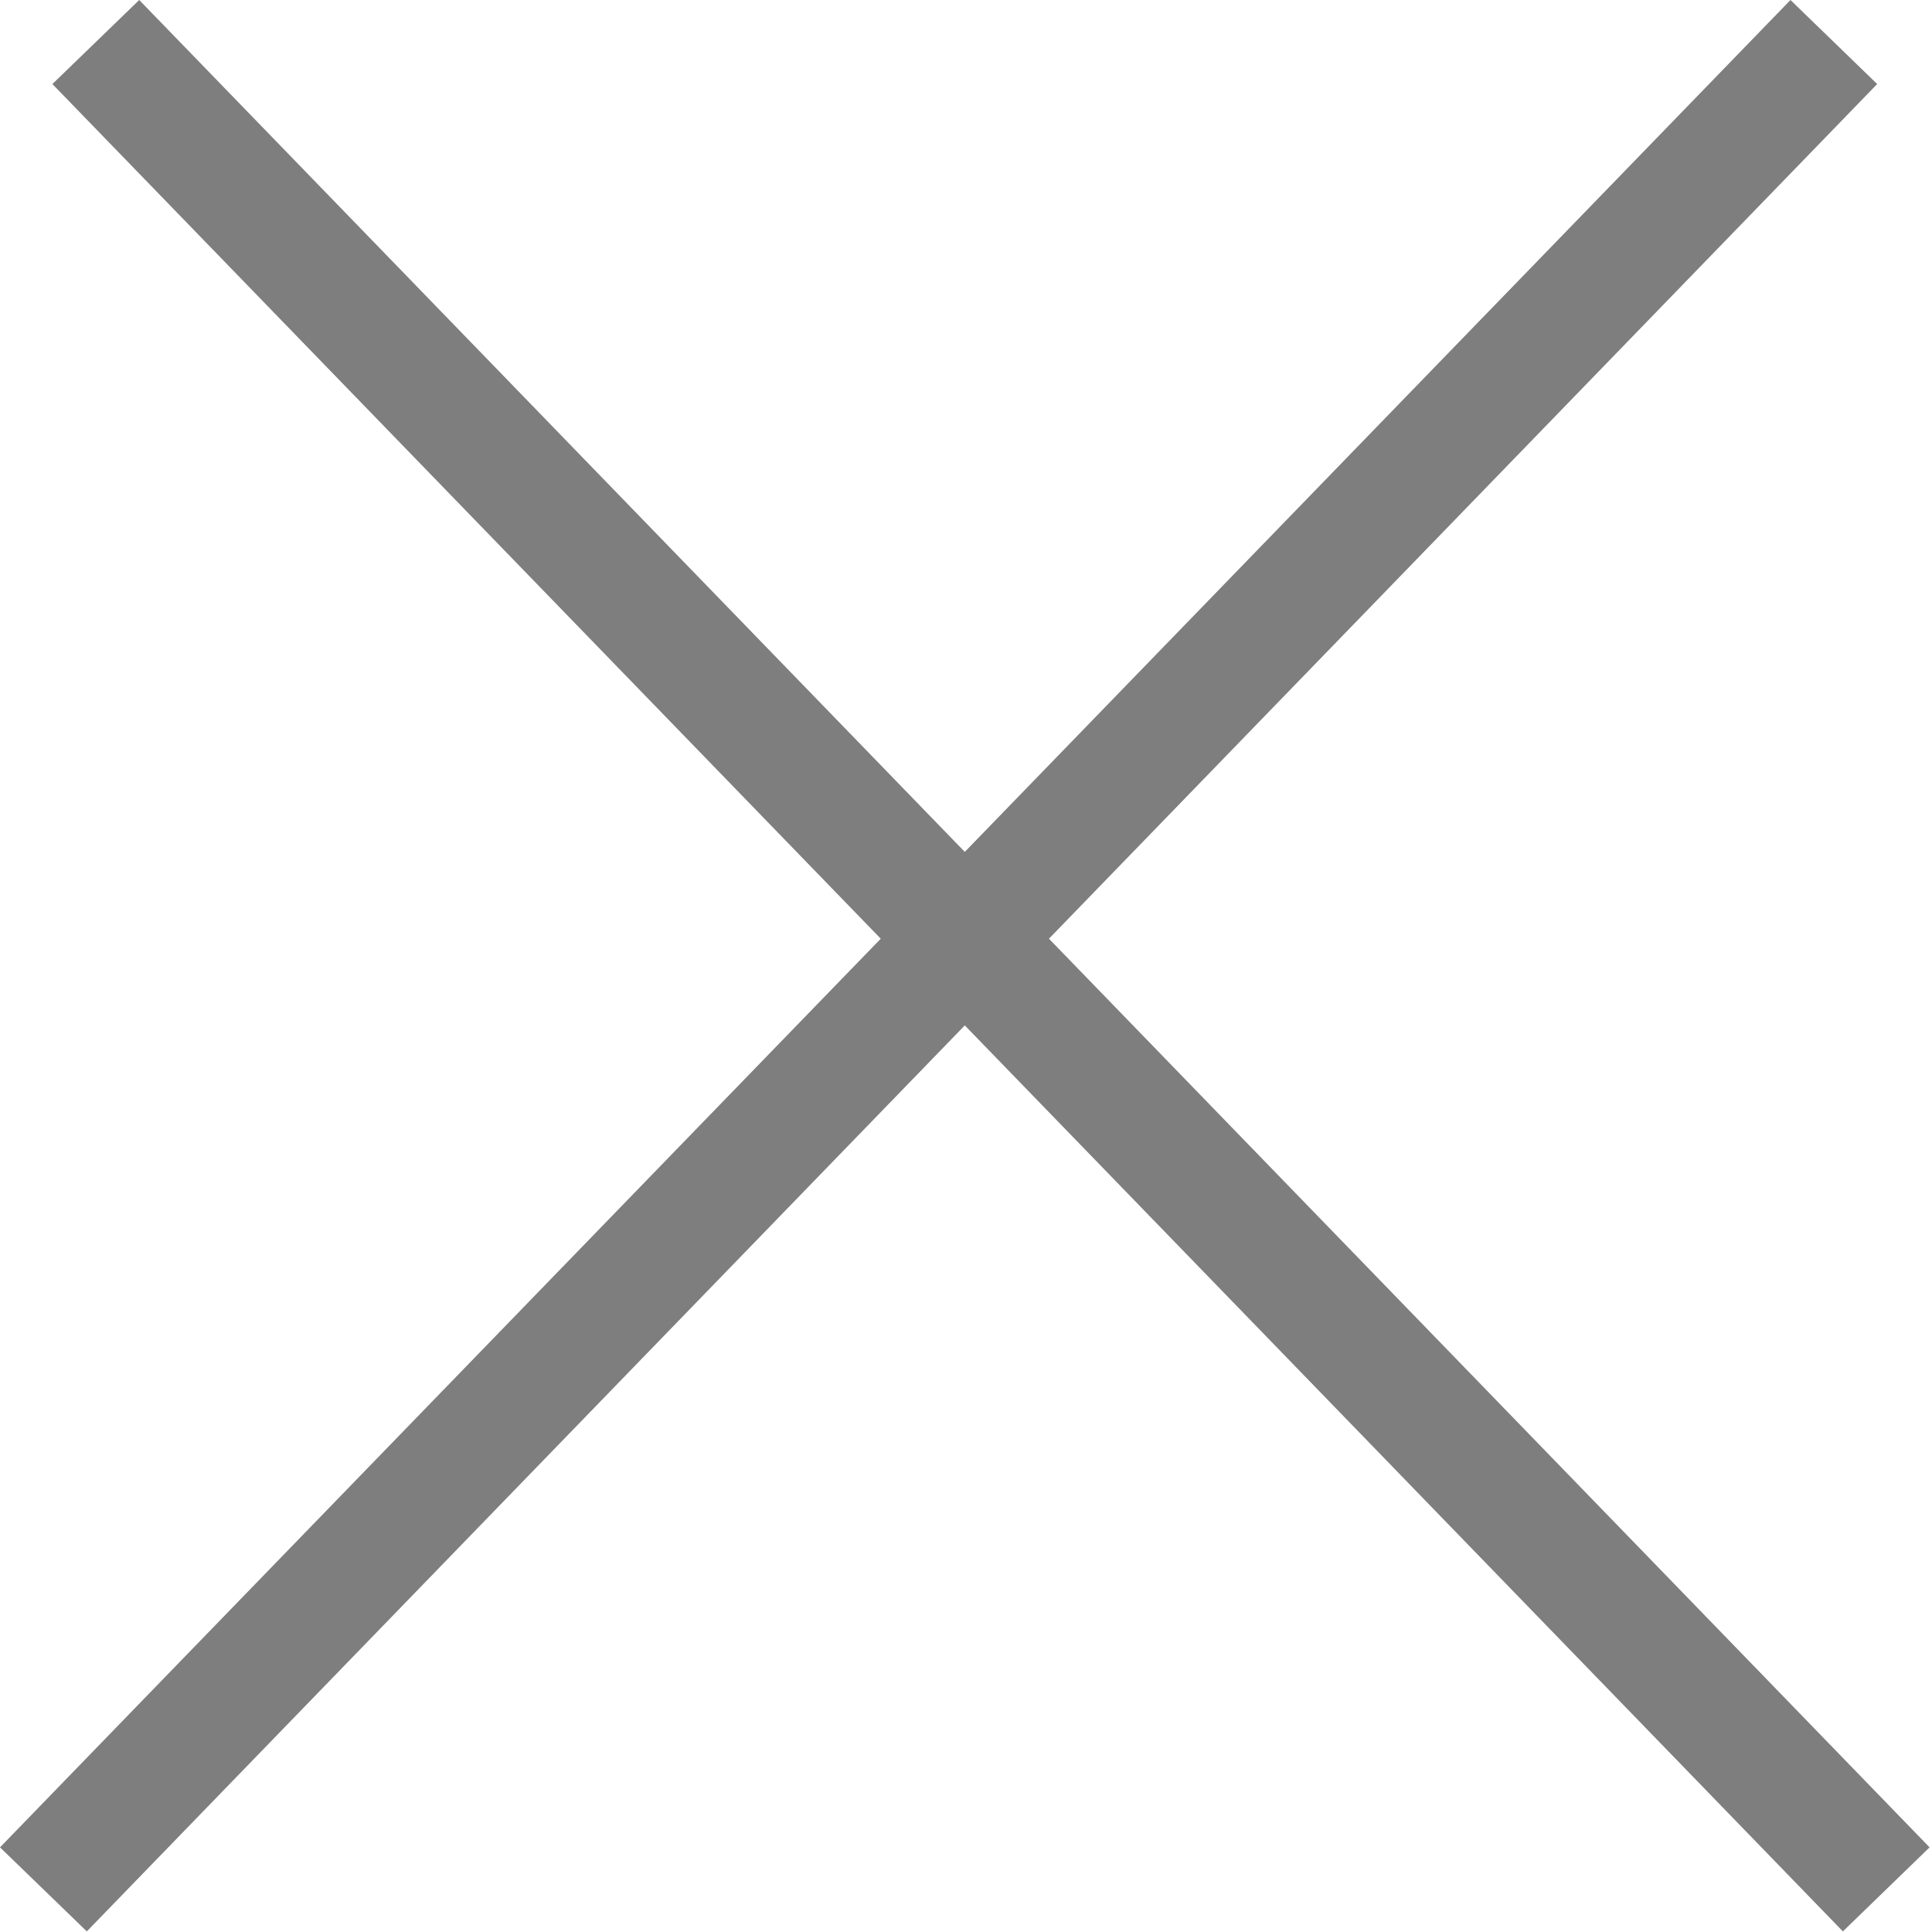 <svg width="16" height="16" viewBox="0 0 16 16" fill="none" xmlns="http://www.w3.org/2000/svg">
<path fill-rule="evenodd" clip-rule="evenodd" d="M7.99 8.492L0.719 15.995L0 15.299L7.294 7.774L0.434 0.696L1.153 0L7.99 7.055L14.828 0L15.546 0.696L8.687 7.774L15.98 15.299L15.262 15.995L7.99 8.492Z" fill="#7E7E7E"/>
</svg>
